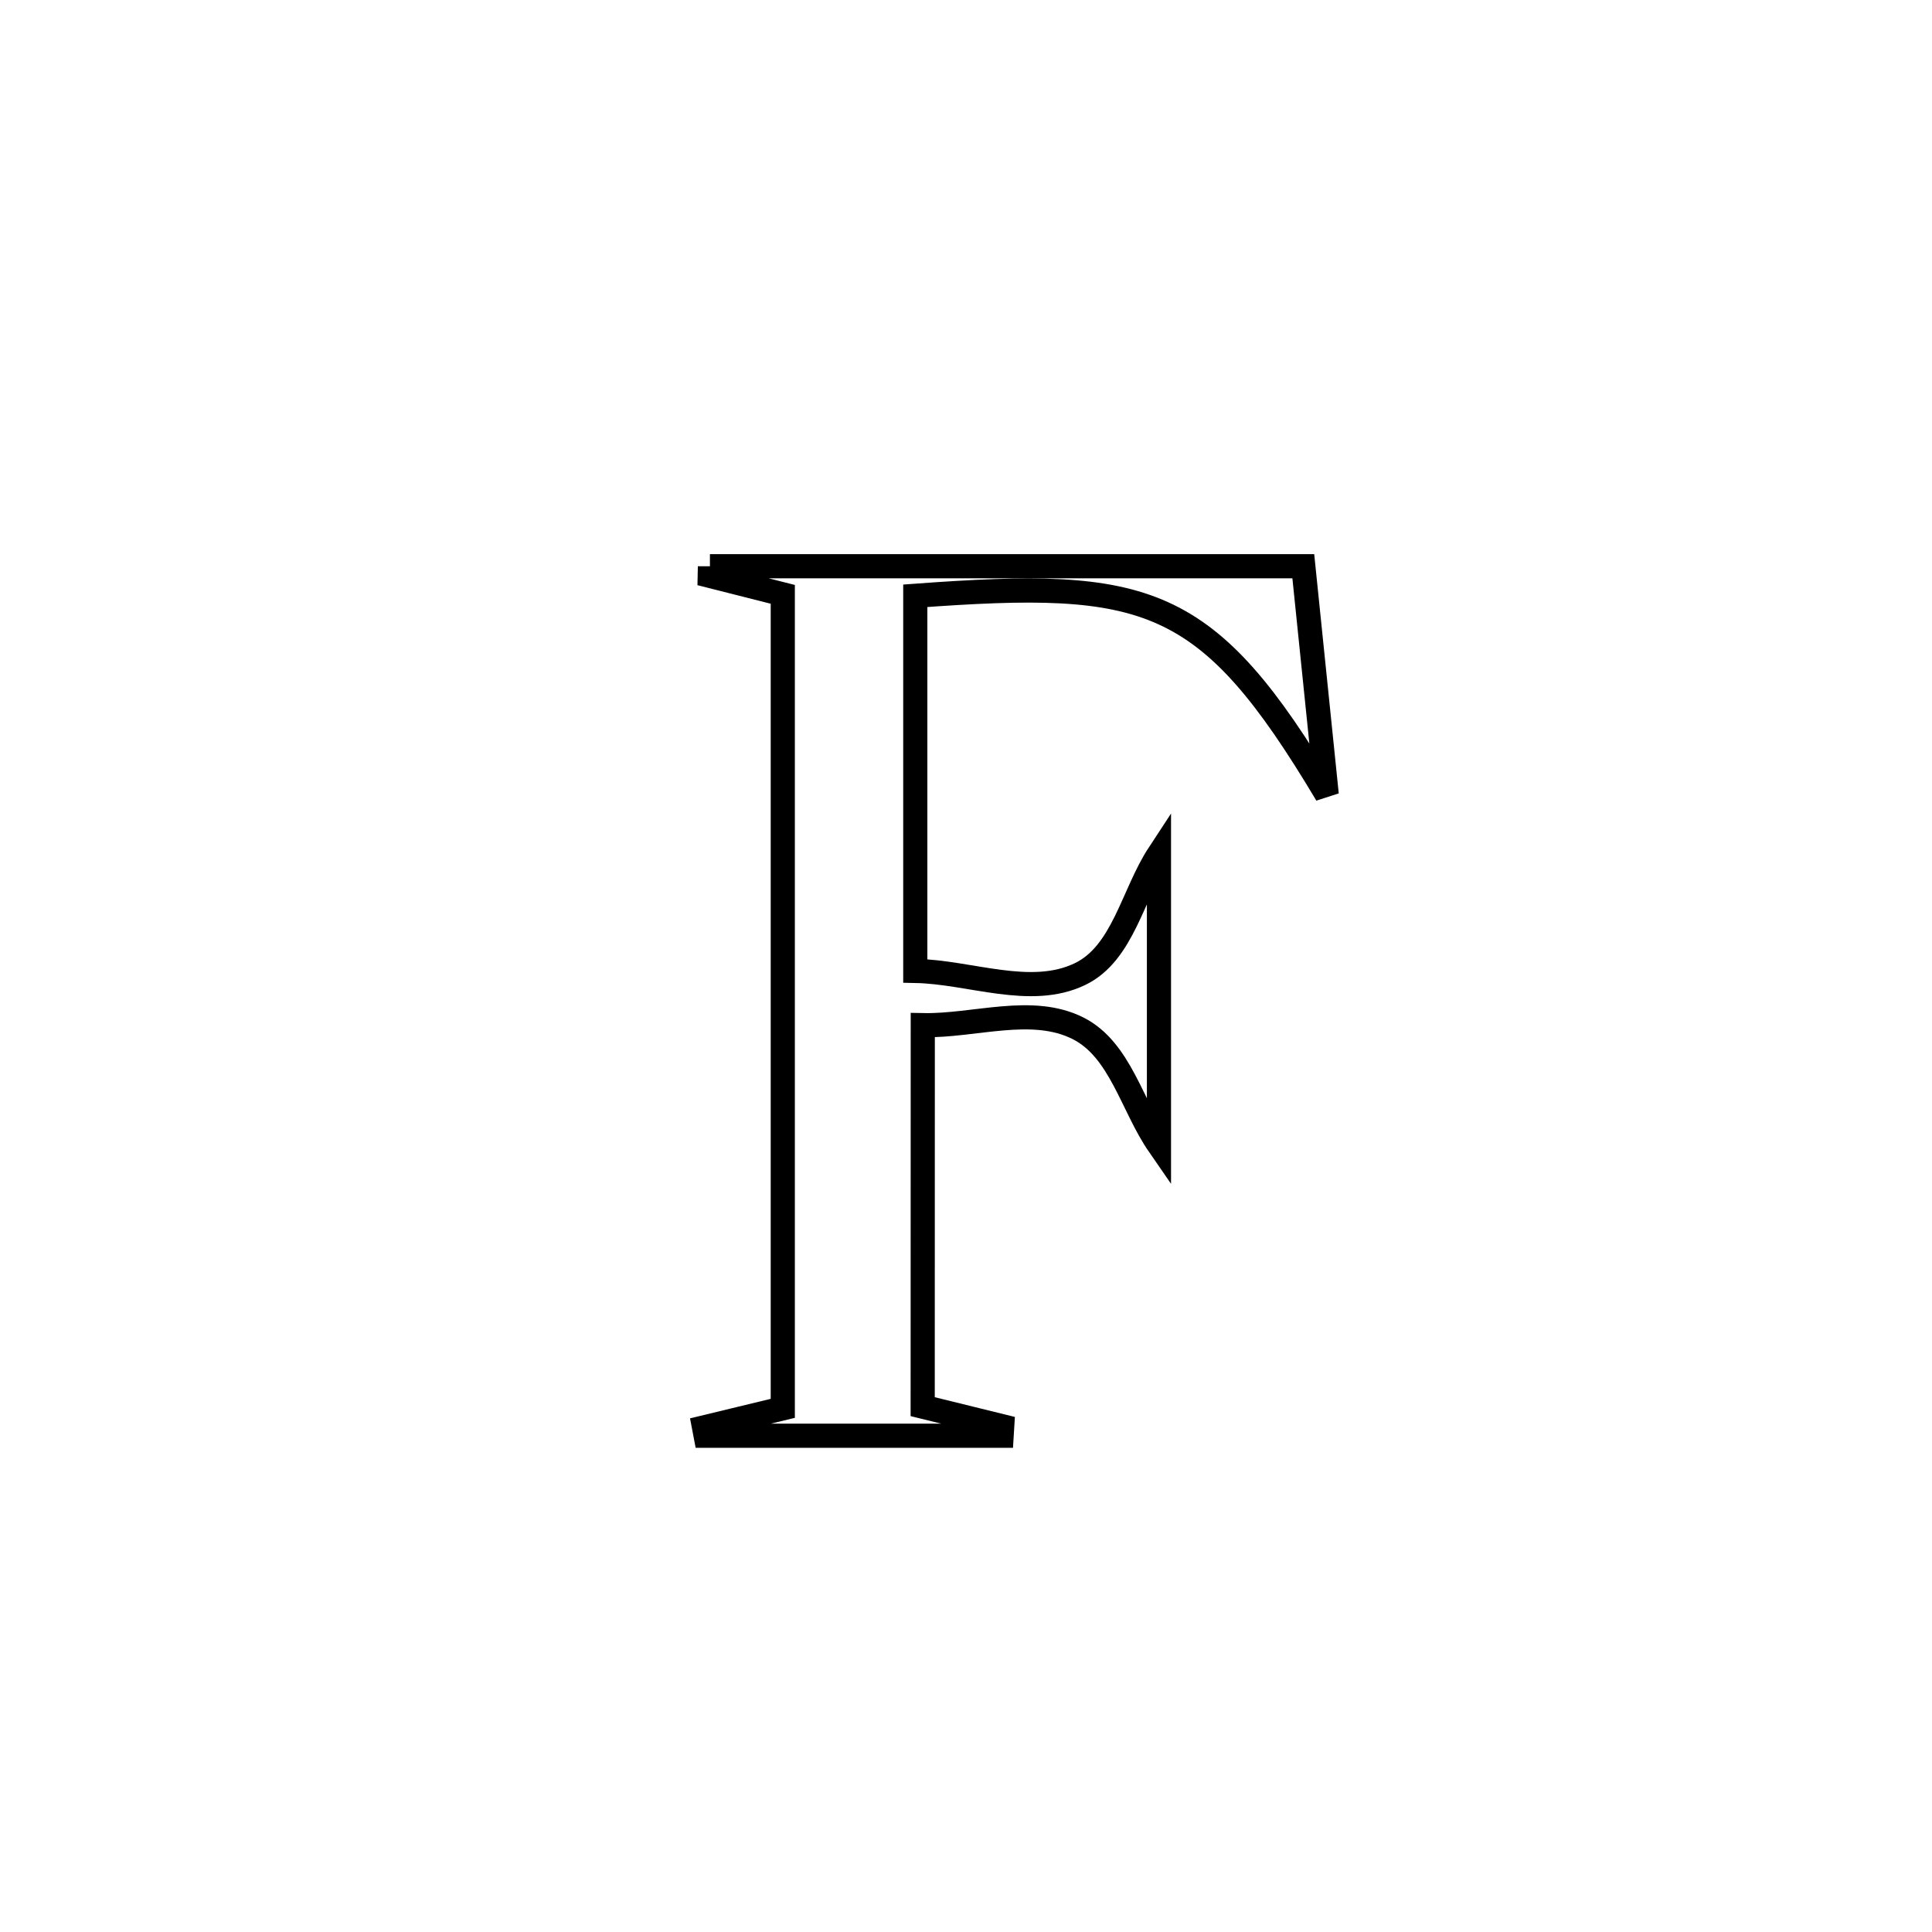 <svg xmlns="http://www.w3.org/2000/svg" viewBox="0.0 0.0 24.0 24.0" height="200px" width="200px"><path fill="none" stroke="black" stroke-width=".3" stroke-opacity="1.0"  filling="0" d="M8.819 7.034 L8.819 7.034 C11.276 7.034 13.733 7.034 16.19 7.034 L16.19 7.034 C16.203 7.163 16.48 9.858 16.481 9.869 L16.481 9.869 C14.99 7.369 14.26 7.189 11.37 7.401 L11.37 7.401 C11.37 8.954 11.37 10.507 11.37 12.061 L11.37 12.061 C12.052 12.074 12.801 12.396 13.415 12.101 C13.952 11.844 14.07 11.106 14.397 10.608 L14.397 10.608 C14.397 10.658 14.397 14.191 14.397 14.225 L14.397 14.225 C14.063 13.742 13.918 13.041 13.394 12.775 C12.82 12.484 12.107 12.748 11.463 12.735 L11.463 12.735 C11.462 14.315 11.462 15.894 11.462 17.474 L11.462 17.474 C11.791 17.555 12.119 17.636 12.448 17.717 L12.448 17.717 C12.445 17.756 12.443 17.795 12.441 17.835 L12.441 17.835 C11.217 17.835 9.993 17.835 8.768 17.835 L8.768 17.835 C8.762 17.8 8.755 17.765 8.748 17.731 L8.748 17.731 C9.074 17.652 9.399 17.574 9.724 17.495 L9.724 17.495 C9.724 15.81 9.724 14.124 9.724 12.439 C9.724 10.754 9.724 9.068 9.724 7.383 L9.724 7.383 C9.422 7.306 9.119 7.229 8.817 7.153 L8.817 7.153 C8.818 7.113 8.819 7.074 8.819 7.034 L8.819 7.034"></path></svg>